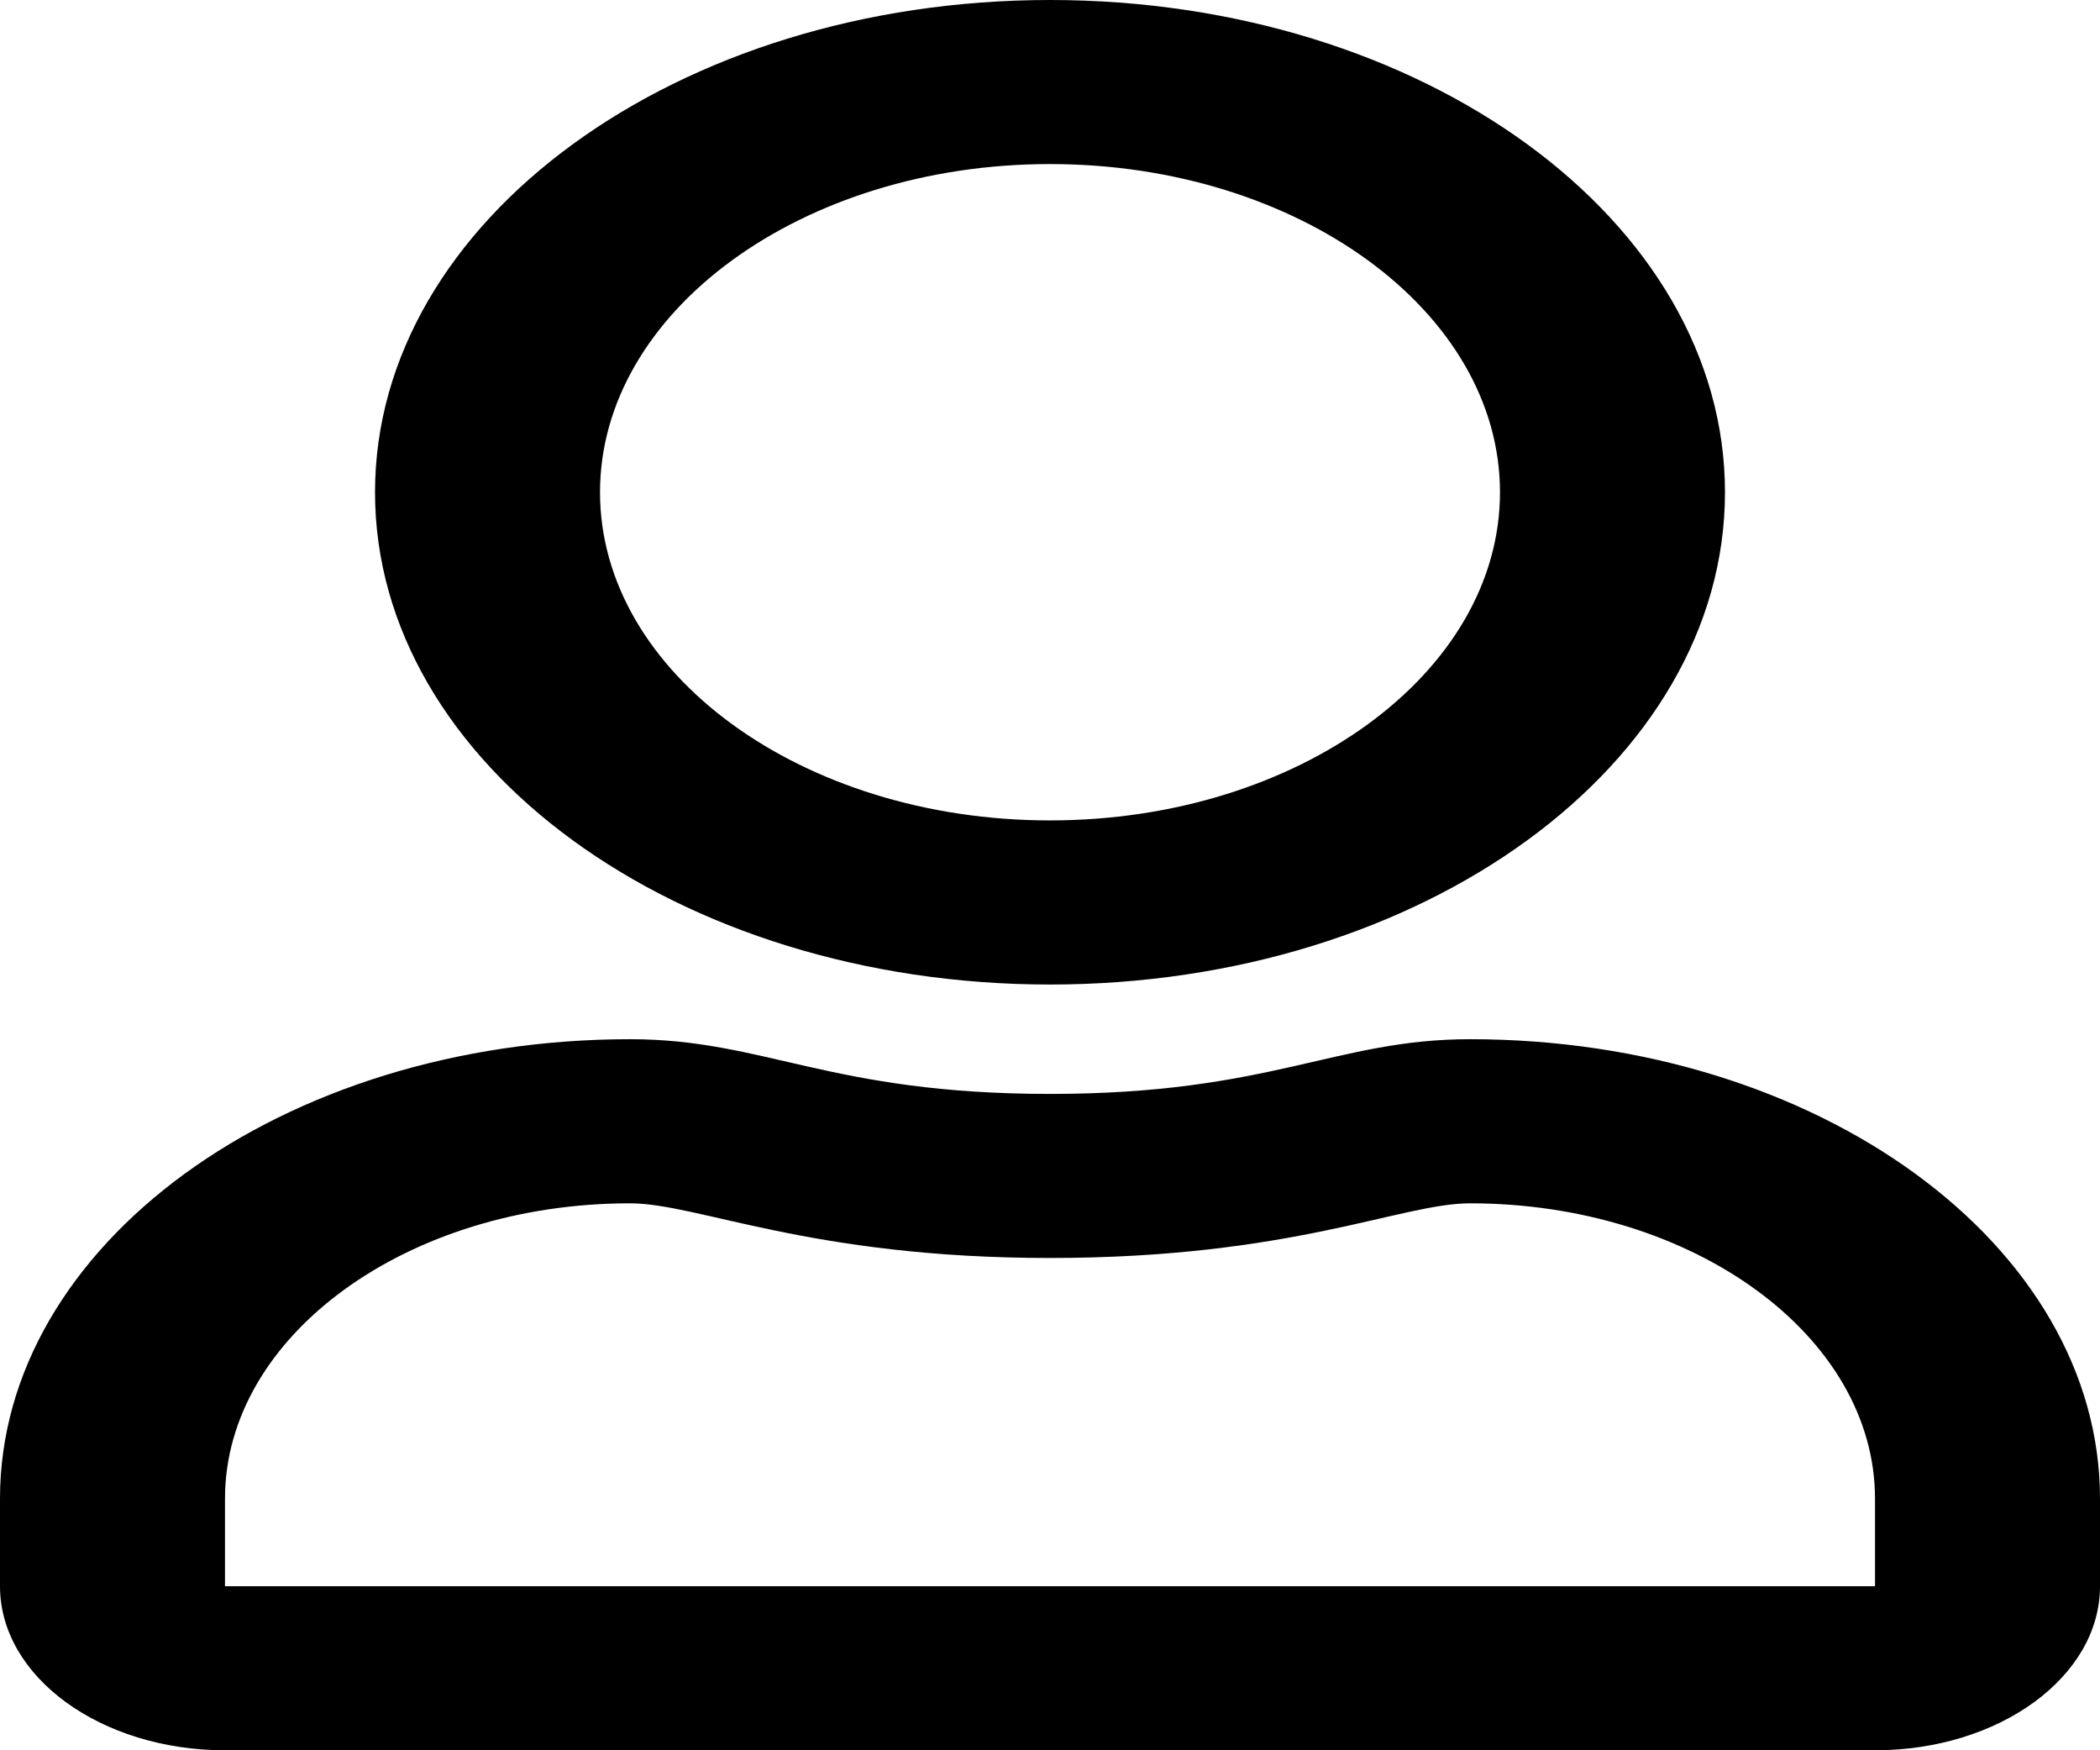 <svg width="36" height="30" viewBox="0 0 36 30" fill="none" xmlns="http://www.w3.org/2000/svg">
<path d="M25.2 17.812C22.894 17.812 21.785 18.75 18 18.75C14.215 18.75 13.114 17.812 10.8 17.812C4.838 17.812 0 21.34 0 25.688V27.188C0 28.74 1.728 30 3.857 30H32.143C34.272 30 36 28.74 36 27.188V25.688C36 21.34 31.163 17.812 25.2 17.812ZM32.143 27.188H3.857V25.688C3.857 22.898 6.975 20.625 10.8 20.625C11.973 20.625 13.878 21.562 18 21.562C22.154 21.562 24.019 20.625 25.2 20.625C29.025 20.625 32.143 22.898 32.143 25.688V27.188ZM18 16.875C24.388 16.875 29.571 13.096 29.571 8.438C29.571 3.779 24.388 0 18 0C11.612 0 6.429 3.779 6.429 8.438C6.429 13.096 11.612 16.875 18 16.875ZM18 2.812C22.251 2.812 25.714 5.338 25.714 8.438C25.714 11.537 22.251 14.062 18 14.062C13.749 14.062 10.286 11.537 10.286 8.438C10.286 5.338 13.749 2.812 18 2.812Z" fill="black"/>
</svg>
